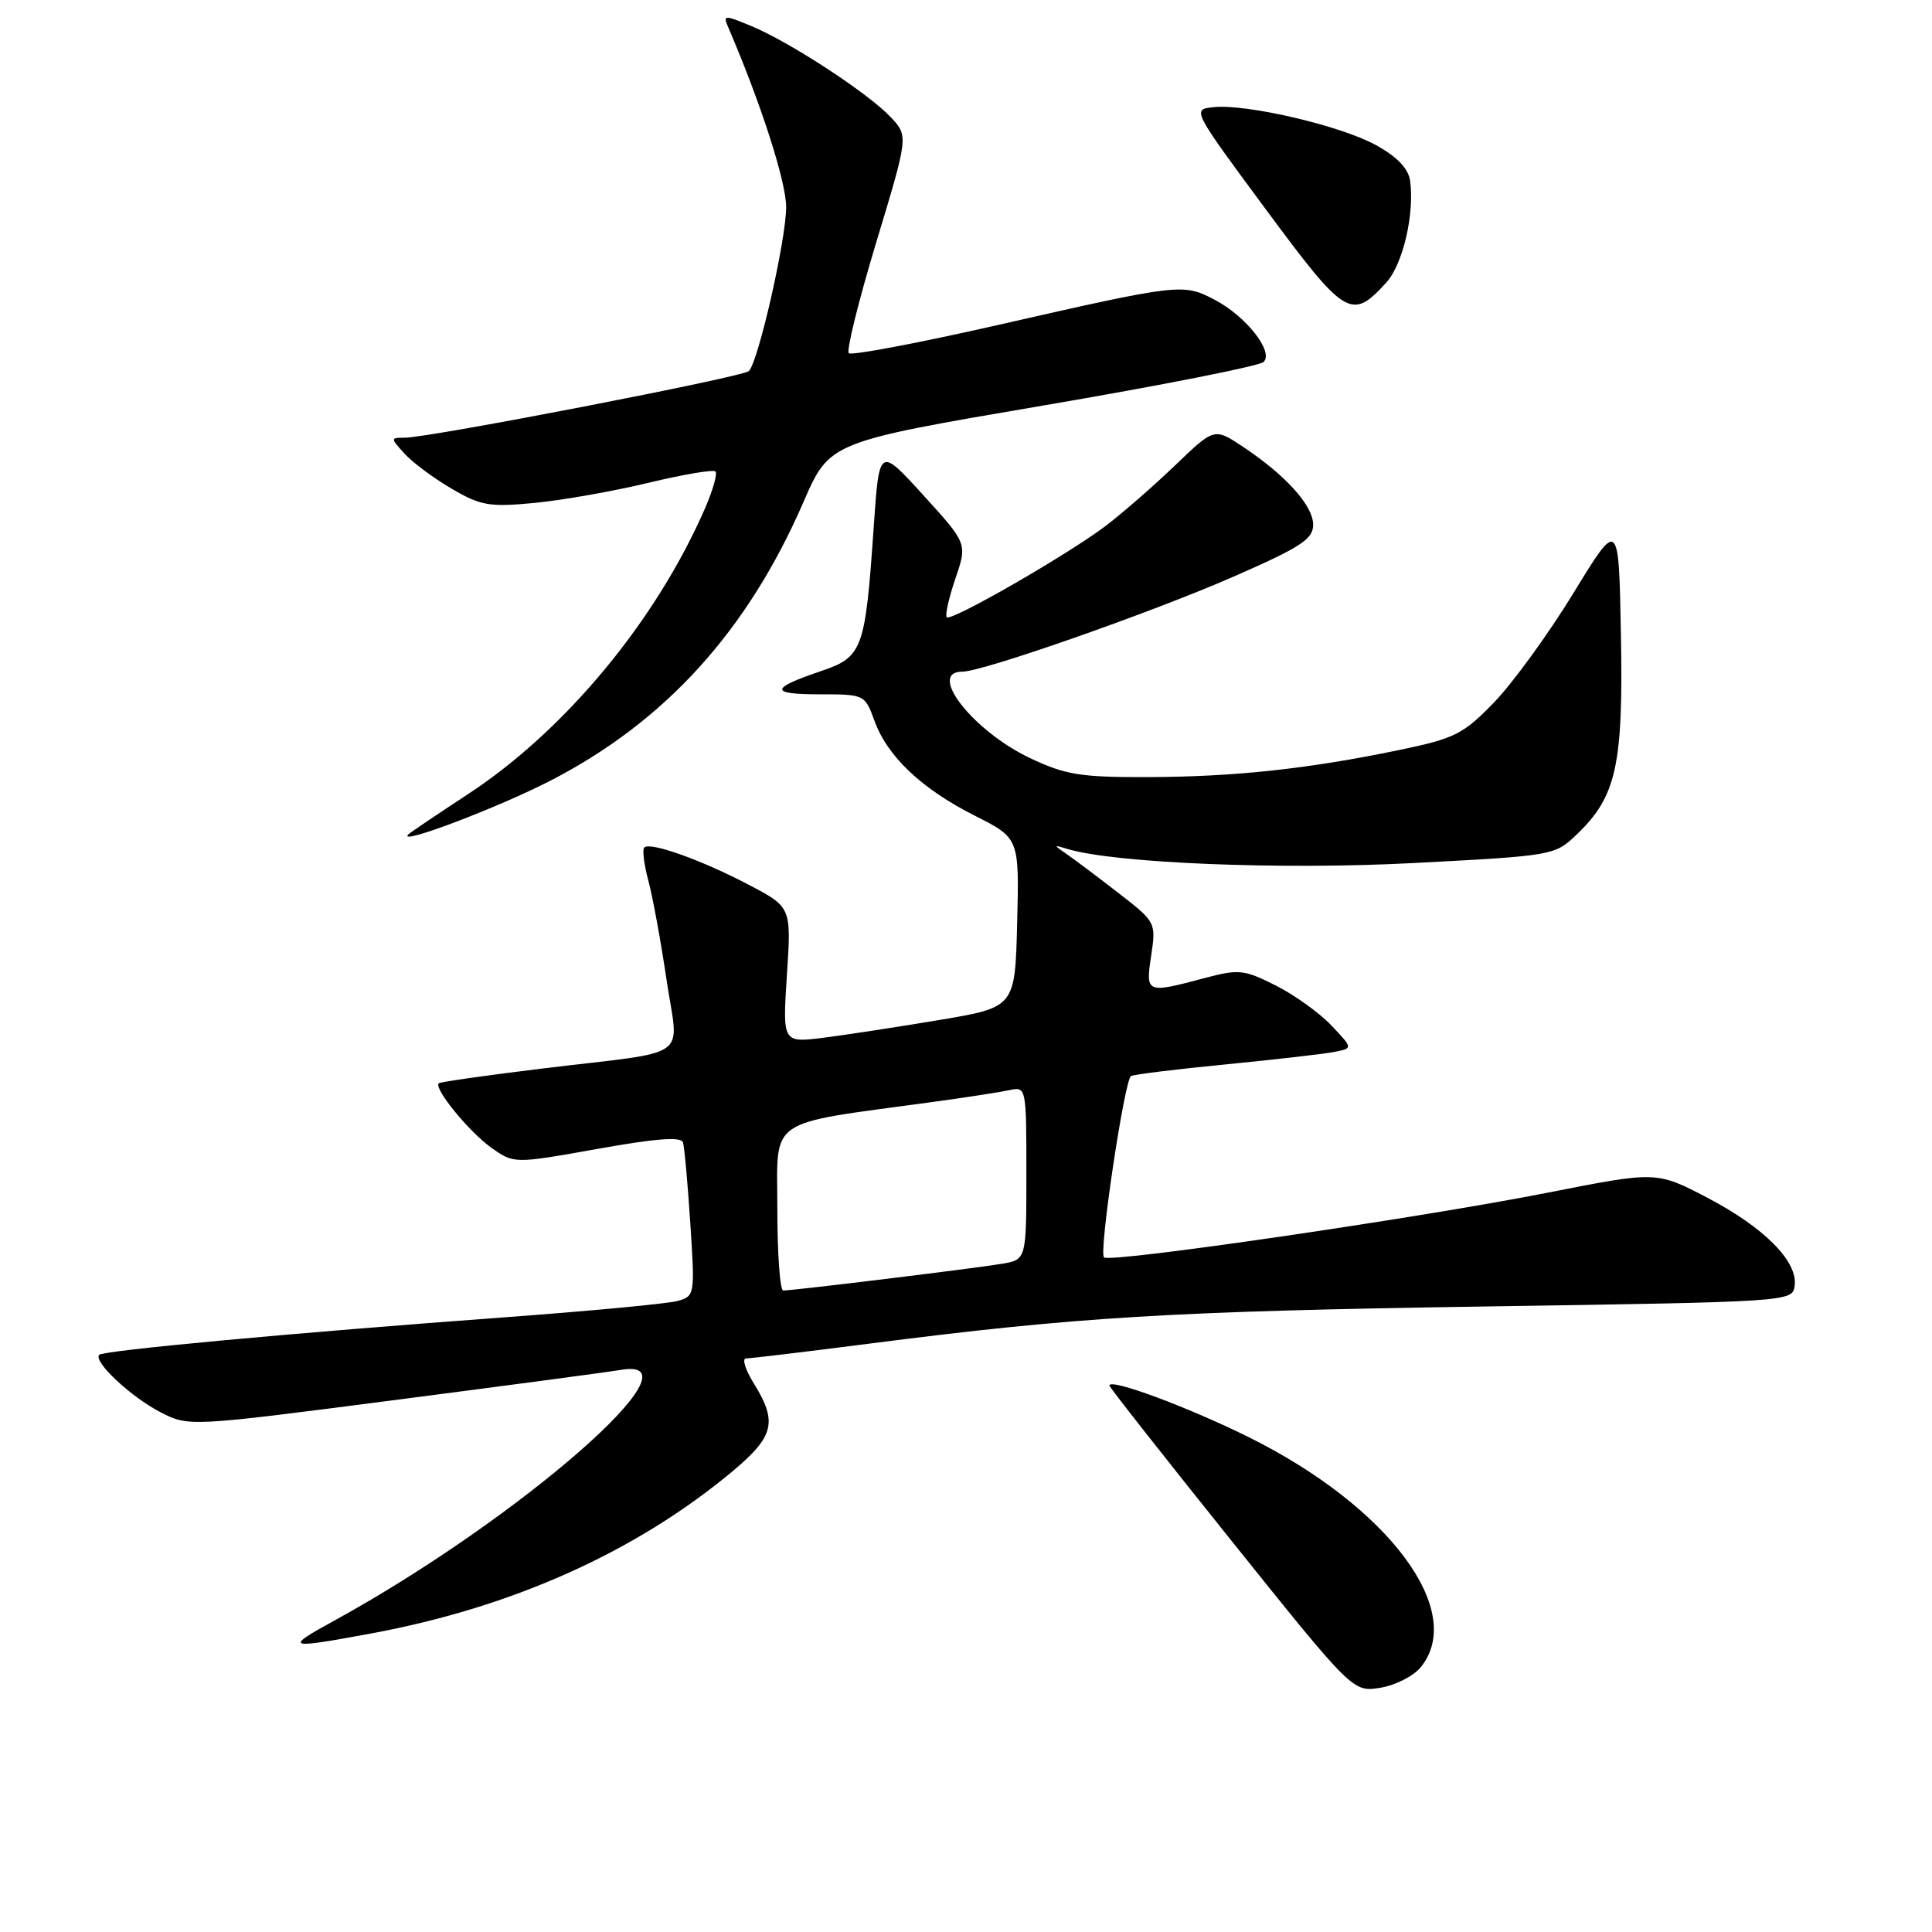 <?xml version="1.0" encoding="UTF-8" standalone="no"?>
<!DOCTYPE svg PUBLIC "-//W3C//DTD SVG 1.1//EN" "http://www.w3.org/Graphics/SVG/1.1/DTD/svg11.dtd" >
<svg xmlns="http://www.w3.org/2000/svg" xmlns:xlink="http://www.w3.org/1999/xlink" version="1.1" viewBox="0 0 256 256">
 <g >
 <path fill="currentColor"
d=" M 188.25 220.92 C 194.33 213.48 183.99 199.63 165.50 190.45 C 157.40 186.43 147.00 182.57 147.00 183.59 C 147.00 183.81 154.26 193.04 163.13 204.10 C 179.26 224.22 179.26 224.22 182.88 223.64 C 184.87 223.32 187.29 222.10 188.25 220.92 Z  M 49.14 216.45 C 67.93 212.98 84.32 205.61 97.14 194.89 C 102.57 190.33 103.04 188.41 99.92 183.37 C 98.77 181.52 98.29 180.00 98.85 180.00 C 99.41 180.00 106.76 179.12 115.18 178.04 C 142.84 174.49 155.00 173.76 196.50 173.12 C 237.24 172.50 237.50 172.49 237.80 170.39 C 238.26 167.18 233.80 162.67 226.28 158.73 C 219.50 155.19 219.50 155.19 205.16 158.02 C 187.96 161.41 147.05 167.38 146.28 166.61 C 145.59 165.92 148.99 143.12 149.86 142.59 C 150.21 142.37 155.90 141.67 162.50 141.03 C 169.10 140.38 175.57 139.64 176.89 139.37 C 179.27 138.89 179.27 138.89 176.39 135.85 C 174.80 134.18 171.47 131.80 169.00 130.56 C 164.81 128.46 164.15 128.39 159.50 129.63 C 151.87 131.66 151.78 131.62 152.54 126.60 C 153.19 122.25 153.15 122.16 148.23 118.35 C 145.50 116.23 142.42 113.92 141.38 113.20 C 139.55 111.94 139.56 111.92 141.44 112.49 C 147.65 114.38 169.73 115.28 187.25 114.36 C 205.94 113.38 206.01 113.37 208.98 110.52 C 214.18 105.53 215.10 101.36 214.78 84.13 C 214.50 68.75 214.50 68.75 208.50 78.57 C 205.20 83.97 200.47 90.48 198.00 93.04 C 193.90 97.28 192.79 97.84 185.50 99.36 C 173.46 101.87 163.62 102.93 152.19 102.97 C 143.17 103.00 141.20 102.68 136.48 100.45 C 128.94 96.88 122.77 89.00 127.52 89.00 C 130.22 89.00 152.65 81.14 163.47 76.40 C 172.37 72.50 174.00 71.44 174.00 69.53 C 174.00 67.00 170.39 62.99 164.70 59.20 C 160.90 56.67 160.90 56.67 155.70 61.67 C 152.84 64.41 148.70 68.02 146.50 69.69 C 141.39 73.55 126.04 82.37 125.45 81.79 C 125.21 81.54 125.72 79.24 126.59 76.68 C 128.18 72.03 128.18 72.03 122.34 65.61 C 116.50 59.19 116.50 59.19 115.77 69.85 C 114.65 86.12 114.31 87.05 108.80 88.92 C 101.98 91.23 101.94 92.00 108.63 92.00 C 114.54 92.00 114.61 92.04 115.86 95.48 C 117.57 100.23 122.11 104.52 129.16 108.08 C 135.06 111.06 135.06 111.06 134.78 122.27 C 134.50 133.47 134.50 133.47 124.50 135.15 C 119.00 136.07 112.07 137.13 109.10 137.51 C 103.69 138.18 103.69 138.18 104.27 129.19 C 104.86 120.20 104.86 120.20 99.18 117.22 C 92.93 113.94 86.14 111.52 85.37 112.30 C 85.09 112.57 85.33 114.53 85.90 116.65 C 86.47 118.77 87.56 124.67 88.31 129.77 C 89.92 140.65 92.01 139.14 72.00 141.57 C 64.58 142.47 58.34 143.36 58.14 143.54 C 57.44 144.21 62.13 149.95 65.09 152.07 C 68.11 154.21 68.11 154.21 79.14 152.24 C 86.93 150.84 90.26 150.59 90.50 151.38 C 90.69 152.00 91.13 156.83 91.47 162.12 C 92.09 171.55 92.06 171.75 89.80 172.38 C 88.54 172.74 78.28 173.71 67.00 174.54 C 38.62 176.63 13.73 178.94 13.15 179.52 C 12.29 180.37 17.36 185.12 21.26 187.12 C 25.02 189.05 25.02 189.05 52.26 185.52 C 67.24 183.58 80.74 181.78 82.25 181.52 C 93.64 179.57 68.92 201.21 44.35 214.71 C 37.59 218.42 37.89 218.53 49.14 216.45 Z  M 73.00 103.41 C 88.17 95.58 99.06 83.57 106.46 66.53 C 109.92 58.56 109.92 58.56 138.20 53.74 C 153.76 51.09 166.91 48.49 167.44 47.96 C 168.81 46.59 165.09 41.88 160.93 39.71 C 156.77 37.53 156.32 37.58 132.29 43.05 C 121.72 45.45 112.80 47.14 112.47 46.80 C 112.13 46.46 113.77 39.85 116.11 32.10 C 120.37 18.02 120.37 18.02 118.02 15.52 C 115.06 12.37 104.73 5.61 99.62 3.48 C 95.91 1.94 95.77 1.95 96.52 3.68 C 100.82 13.68 104.17 24.08 104.17 27.44 C 104.17 31.72 100.49 47.91 99.23 49.17 C 98.45 49.95 56.86 58.00 53.62 58.00 C 51.72 58.00 51.72 58.03 53.59 60.10 C 54.64 61.26 57.44 63.35 59.82 64.74 C 63.69 67.01 64.84 67.21 70.82 66.64 C 74.49 66.29 81.28 65.09 85.90 63.98 C 90.51 62.87 94.52 62.19 94.80 62.47 C 95.08 62.75 94.48 64.90 93.47 67.24 C 86.99 82.18 74.92 96.77 62.01 105.23 C 57.89 107.93 54.33 110.33 54.10 110.57 C 52.55 112.12 66.01 107.02 73.00 103.41 Z  M 183.69 37.44 C 185.90 35.01 187.46 28.30 186.84 23.92 C 186.61 22.33 185.11 20.76 182.31 19.22 C 177.63 16.65 165.17 13.74 160.79 14.20 C 157.94 14.50 157.95 14.52 167.72 27.73 C 178.30 42.03 179.07 42.50 183.69 37.44 Z  M 103.00 160.10 C 103.00 147.90 101.32 149.06 123.50 146.03 C 127.90 145.43 132.51 144.72 133.75 144.45 C 135.98 143.97 136.00 144.06 136.00 155.44 C 136.00 166.91 136.00 166.91 132.75 167.46 C 129.35 168.04 105.14 171.00 103.78 171.00 C 103.35 171.00 103.00 166.10 103.00 160.10 Z "/>
</g>
</svg>